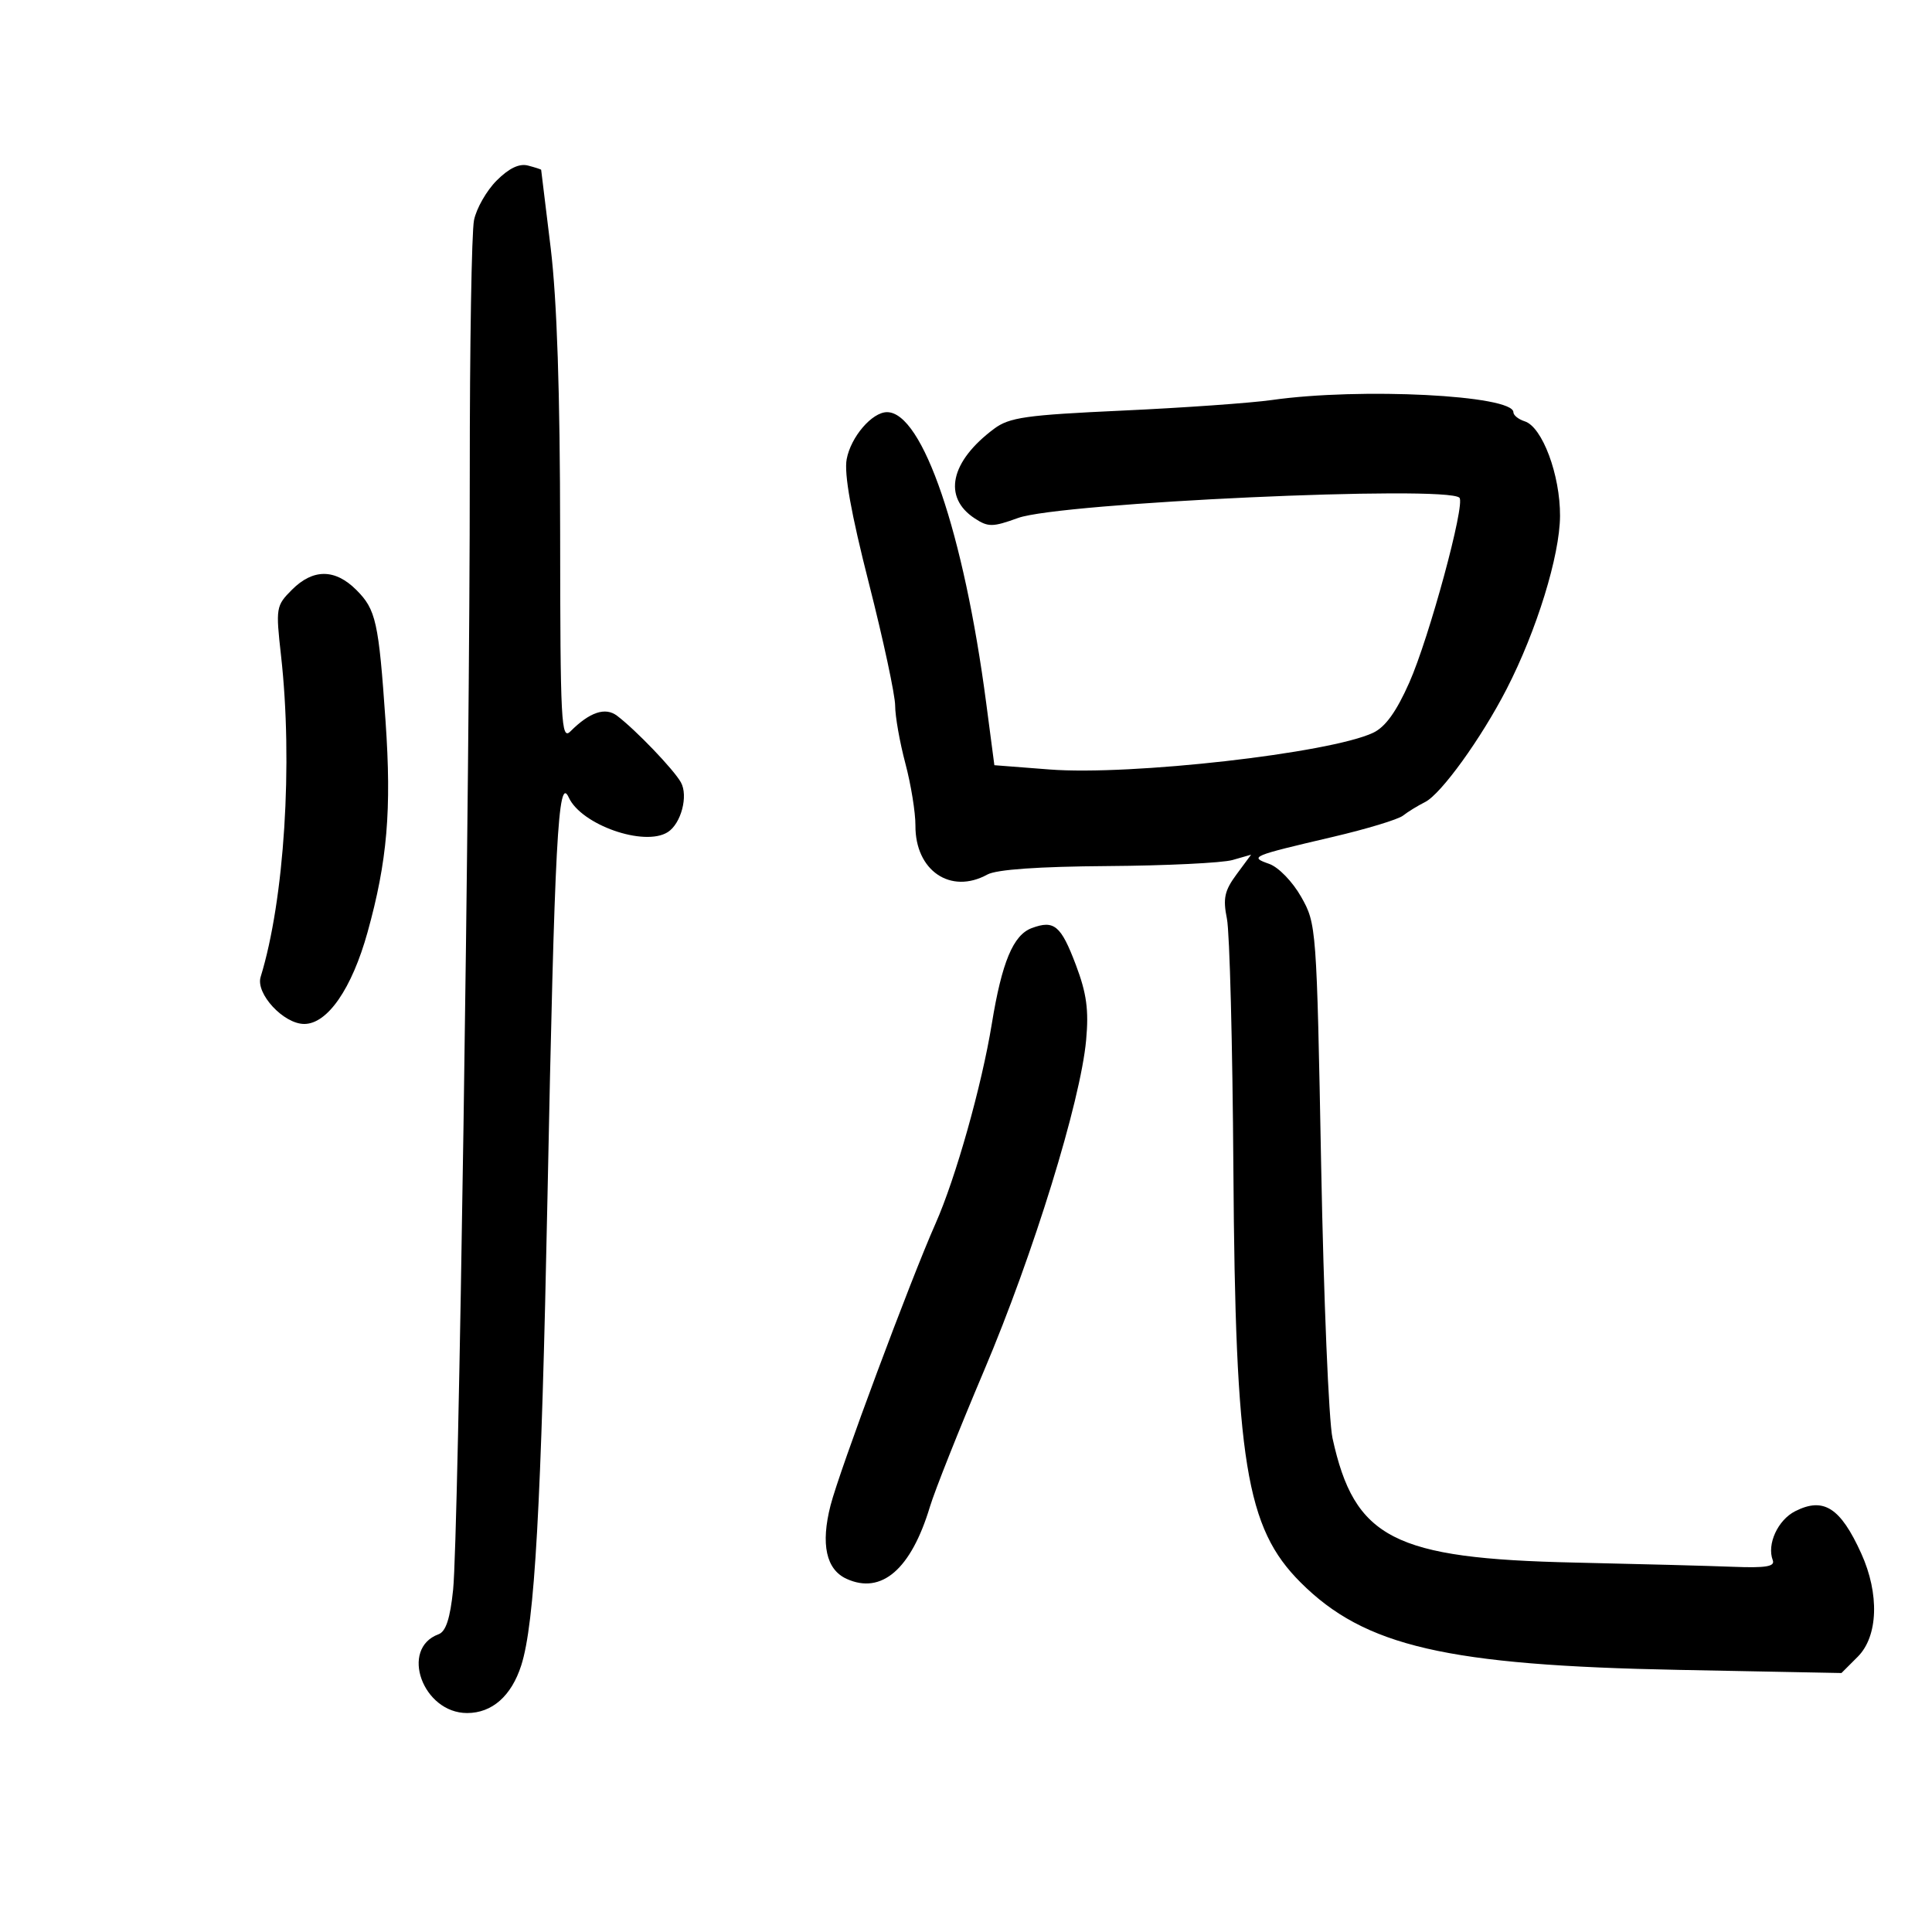 <svg xmlns="http://www.w3.org/2000/svg" width="300" height="300" viewBox="0 0 300 300" version="1.1">
	<path d="M 77.124 28.030 C 75.556 29.597, 73.972 32.369, 73.604 34.190 C 73.235 36.010, 72.939 53.700, 72.946 73.500 C 72.962 120.565, 71.200 238.720, 70.361 246.838 C 69.898 251.318, 69.236 253.348, 68.103 253.765 C 62.025 255.999, 65.646 266, 72.534 266 C 76.412 266, 79.415 263.352, 80.942 258.587 C 83.028 252.075, 84.053 233.789, 85.010 186 C 86.123 130.384, 86.664 120.204, 88.313 123.825 C 90.254 128.084, 100.059 131.522, 103.687 129.214 C 105.762 127.895, 106.902 123.577, 105.729 121.481 C 104.613 119.485, 98.728 113.348, 95.814 111.139 C 93.993 109.759, 91.573 110.570, 88.578 113.565 C 87.141 115.002, 86.998 112.261, 86.979 82.821 C 86.965 60.924, 86.491 46.630, 85.510 38.500 C 84.714 31.900, 84.048 26.440, 84.031 26.367 C 84.014 26.293, 83.094 25.996, 81.987 25.707 C 80.635 25.353, 79.037 26.117, 77.124 28.030 M 197.500 62.114 C 194.200 62.582, 183.756 63.321, 174.292 63.756 C 159.282 64.446, 156.735 64.807, 154.354 66.585 C 147.551 71.664, 146.355 77.221, 151.358 80.499 C 153.447 81.868, 154.132 81.861, 158.092 80.428 C 164.633 78.062, 224.646 75.312, 226.622 77.289 C 227.567 78.234, 221.923 99.034, 218.831 106 C 216.825 110.519, 215.116 112.891, 213.223 113.784 C 206.500 116.956, 175.571 120.462, 162.953 119.483 L 154.405 118.820 153.136 109.160 C 149.670 82.779, 143.266 64, 137.736 64 C 135.415 64, 132.121 67.836, 131.473 71.294 C 131.049 73.553, 132.140 79.650, 134.927 90.591 C 137.167 99.389, 139 107.935, 139 109.583 C 139 111.231, 139.713 115.262, 140.584 118.540 C 141.456 121.818, 142.159 126.163, 142.148 128.196 C 142.108 135.192, 147.610 138.938, 153.316 135.798 C 154.741 135.014, 161.236 134.557, 172 134.482 C 181.075 134.419, 189.798 133.996, 191.385 133.542 L 194.270 132.715 192.008 135.775 C 190.139 138.304, 189.880 139.499, 190.517 142.667 C 190.942 144.775, 191.392 162.250, 191.519 181.500 C 191.819 227.057, 193.472 237.237, 201.952 245.716 C 211.893 255.657, 224.633 258.602, 260.720 259.299 L 285.940 259.787 288.470 257.257 C 291.642 254.085, 291.863 247.499, 289.009 241.209 C 285.781 234.098, 283.173 232.430, 278.764 234.655 C 276.058 236.022, 274.326 239.802, 275.275 242.274 C 275.648 243.248, 274.185 243.490, 269.133 243.292 C 265.485 243.149, 254.400 242.853, 244.500 242.635 C 216.384 242.017, 210.321 238.899, 206.909 223.308 C 206.331 220.664, 205.539 201.625, 205.149 181 C 204.449 143.936, 204.413 143.451, 202.052 139.277 C 200.711 136.907, 198.529 134.654, 197.081 134.143 C 193.967 133.045, 194.221 132.938, 207 129.945 C 212.225 128.722, 217.110 127.239, 217.857 126.650 C 218.603 126.060, 220.148 125.111, 221.291 124.539 C 223.771 123.299, 230.014 114.645, 233.945 107 C 238.612 97.924, 242.209 86.267, 242.240 80.118 C 242.273 73.756, 239.488 66.290, 236.760 65.424 C 235.792 65.117, 235 64.483, 235 64.015 C 235 61.363, 211.267 60.160, 197.500 62.114 M 45.343 91.566 C 42.855 94.054, 42.803 94.363, 43.639 101.816 C 45.508 118.493, 44.159 139.728, 40.470 151.701 C 39.672 154.294, 44.040 159, 47.245 159 C 50.855 159, 54.636 153.522, 57.071 144.766 C 60.142 133.720, 60.820 125.777, 59.869 112 C 58.802 96.550, 58.380 94.653, 55.339 91.612 C 52.033 88.306, 48.619 88.290, 45.343 91.566 M 160.206 144.116 C 157.328 145.185, 155.566 149.413, 154.004 159 C 152.439 168.606, 148.394 182.956, 145.267 190 C 141.365 198.788, 130.351 228.352, 128.968 233.749 C 127.421 239.785, 128.276 243.713, 131.454 245.161 C 136.889 247.637, 141.473 243.672, 144.398 233.966 C 145.149 231.472, 148.938 221.944, 152.817 212.792 C 160.469 194.737, 167.782 171.056, 168.655 161.500 C 169.082 156.826, 168.731 154.250, 167.065 149.843 C 164.739 143.691, 163.695 142.819, 160.206 144.116" stroke="none" fill="black" fill-rule="evenodd"/>
</svg>